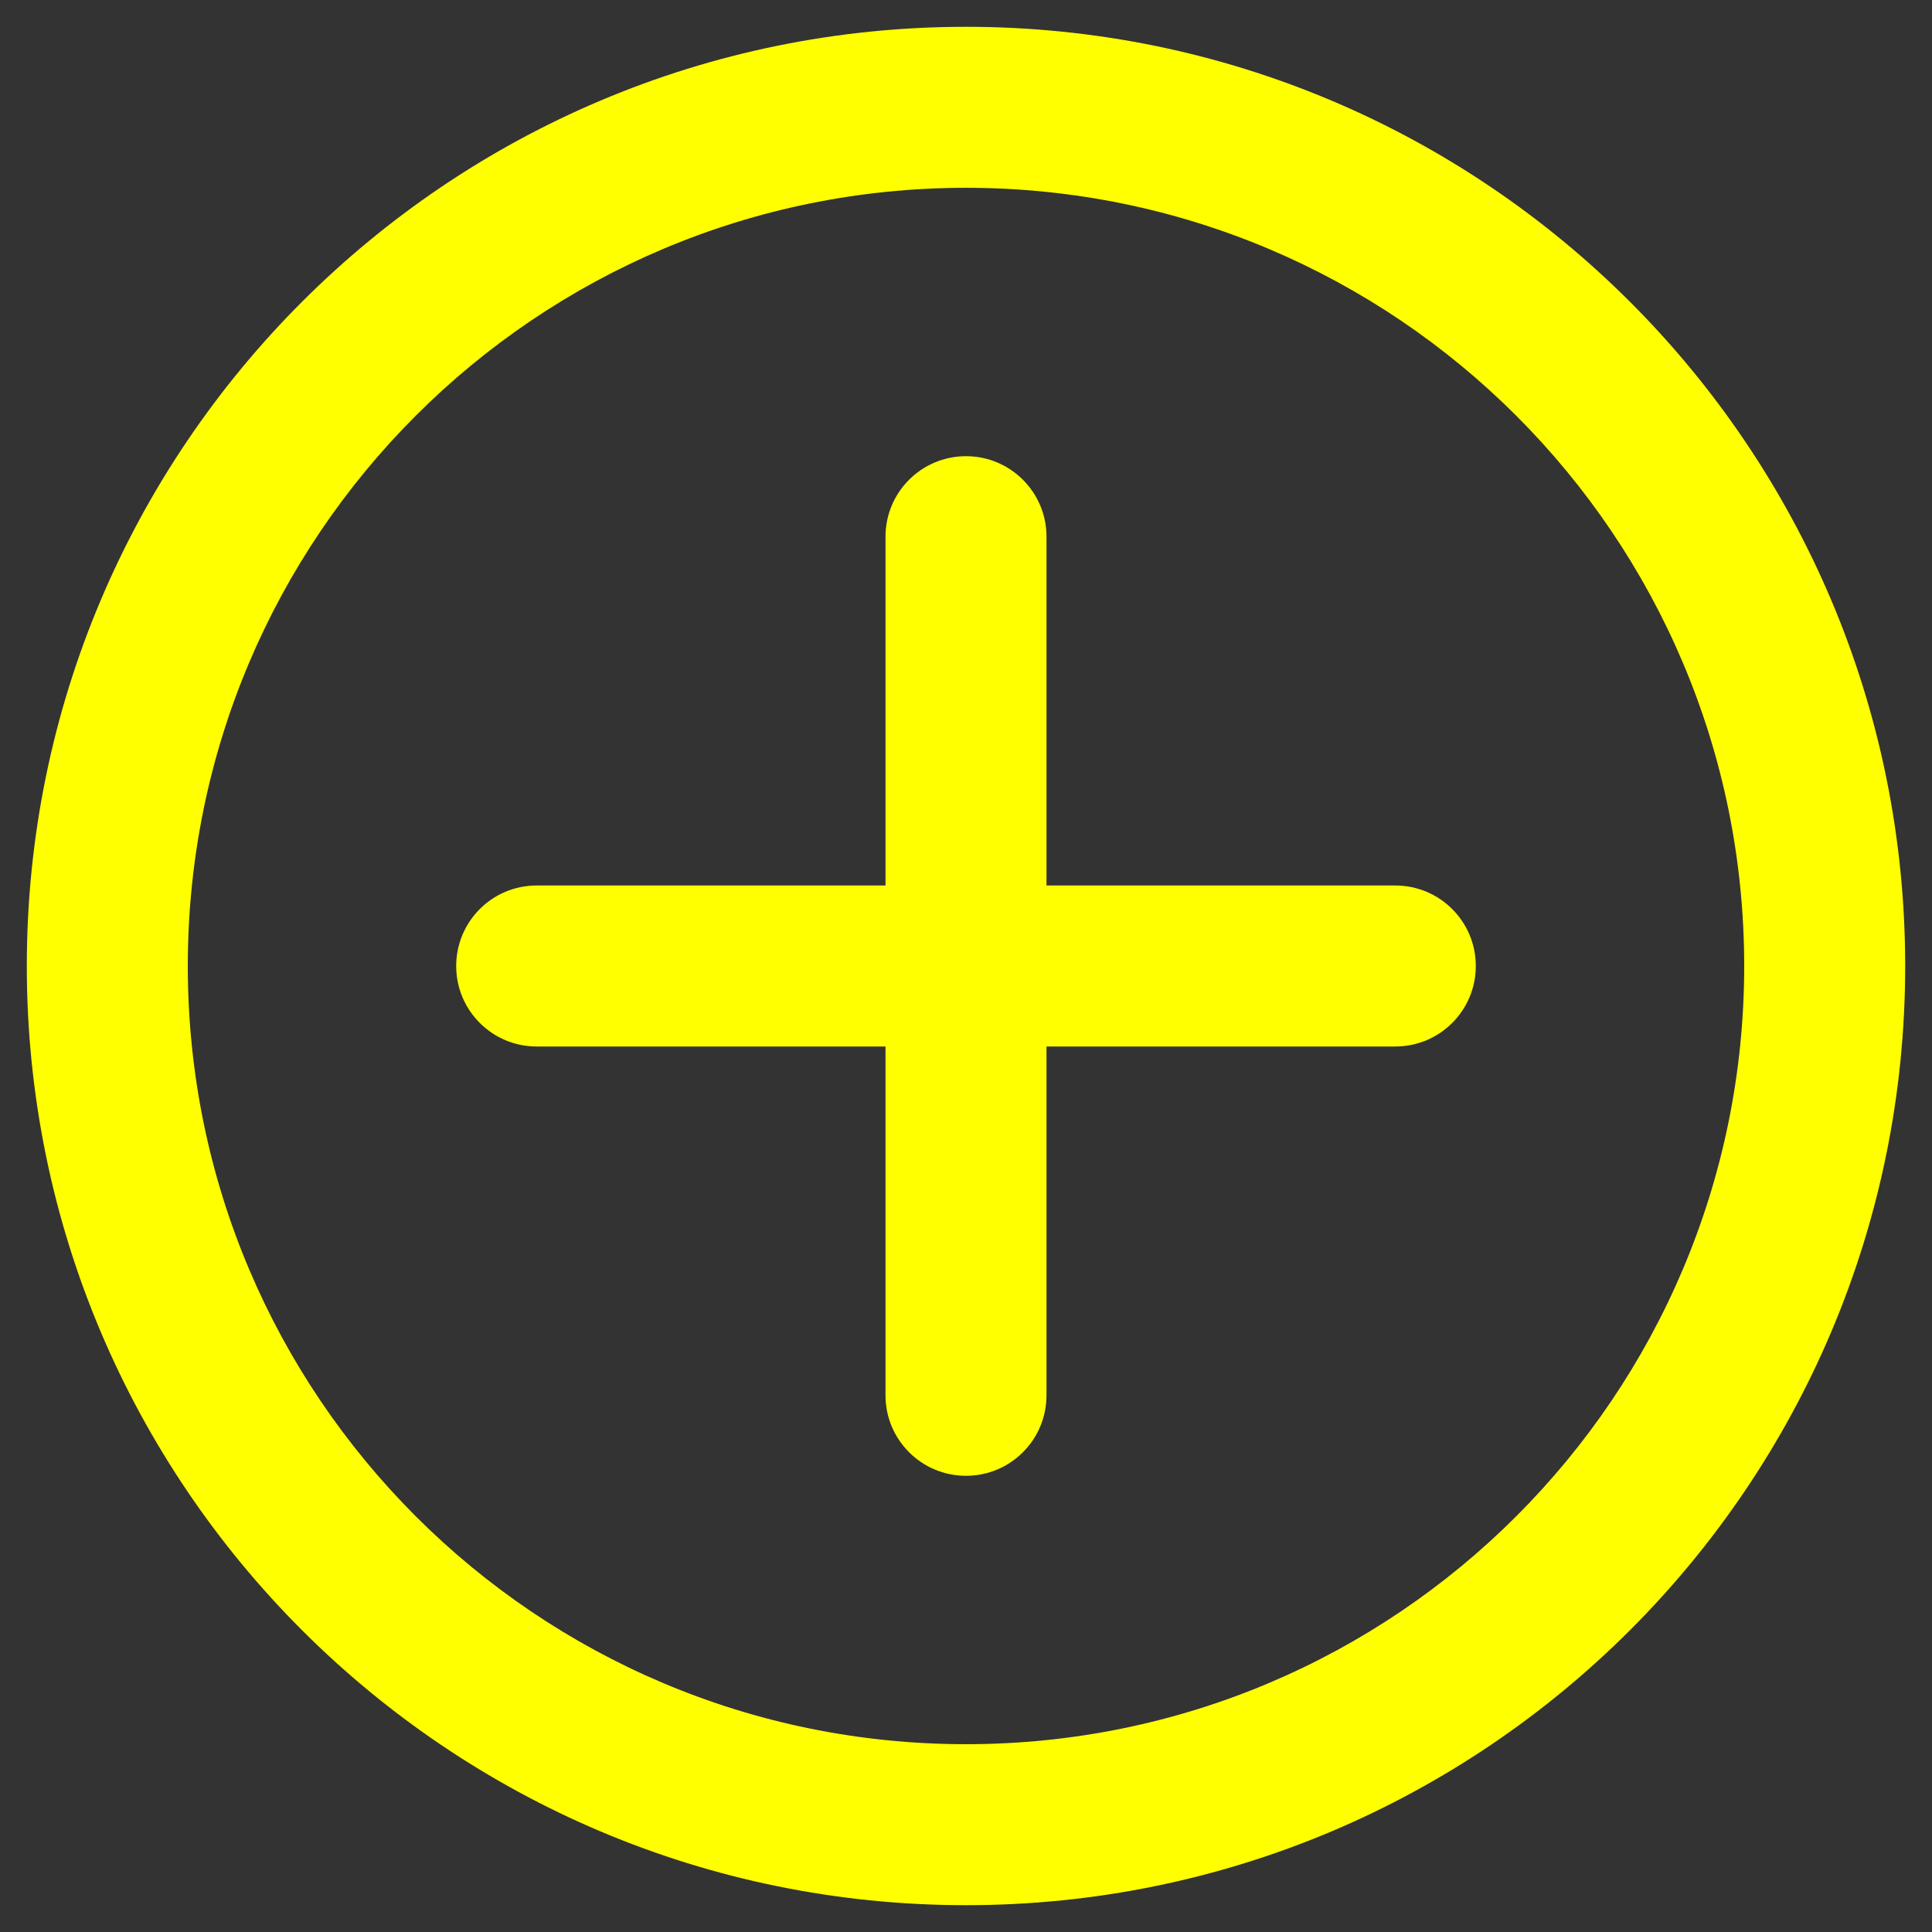 <svg width="24" height="24" viewBox="0 0 24 24" fill="none" xmlns="http://www.w3.org/2000/svg">
<rect x="0" y="0" width="24" height="24" fill="#333333" stroke="none"/>
<path fill-rule="evenodd" clip-rule="evenodd" d="M12 2.333C6.661 2.333 2.333 6.661 2.333 12C2.333 17.339 6.661 21.667 12 21.667C17.339 21.667 21.667 17.339 21.667 12C21.667 6.661 17.339 2.333 12 2.333ZM0.333 12C0.333 5.557 5.557 0.333 12 0.333C18.443 0.333 23.667 5.557 23.667 12C23.667 18.443 18.443 23.667 12 23.667C5.557 23.667 0.333 18.443 0.333 12ZM12 5.667C12.552 5.667 13 6.114 13 6.667V11H17.333C17.886 11 18.333 11.448 18.333 12C18.333 12.552 17.886 13 17.333 13H13V17.333C13 17.886 12.552 18.333 12 18.333C11.448 18.333 11 17.886 11 17.333V13H6.667C6.114 13 5.667 12.552 5.667 12C5.667 11.448 6.114 11 6.667 11H11V6.667C11 6.114 11.448 5.667 12 5.667Z" fill="#FFFF00"/>
</svg>
